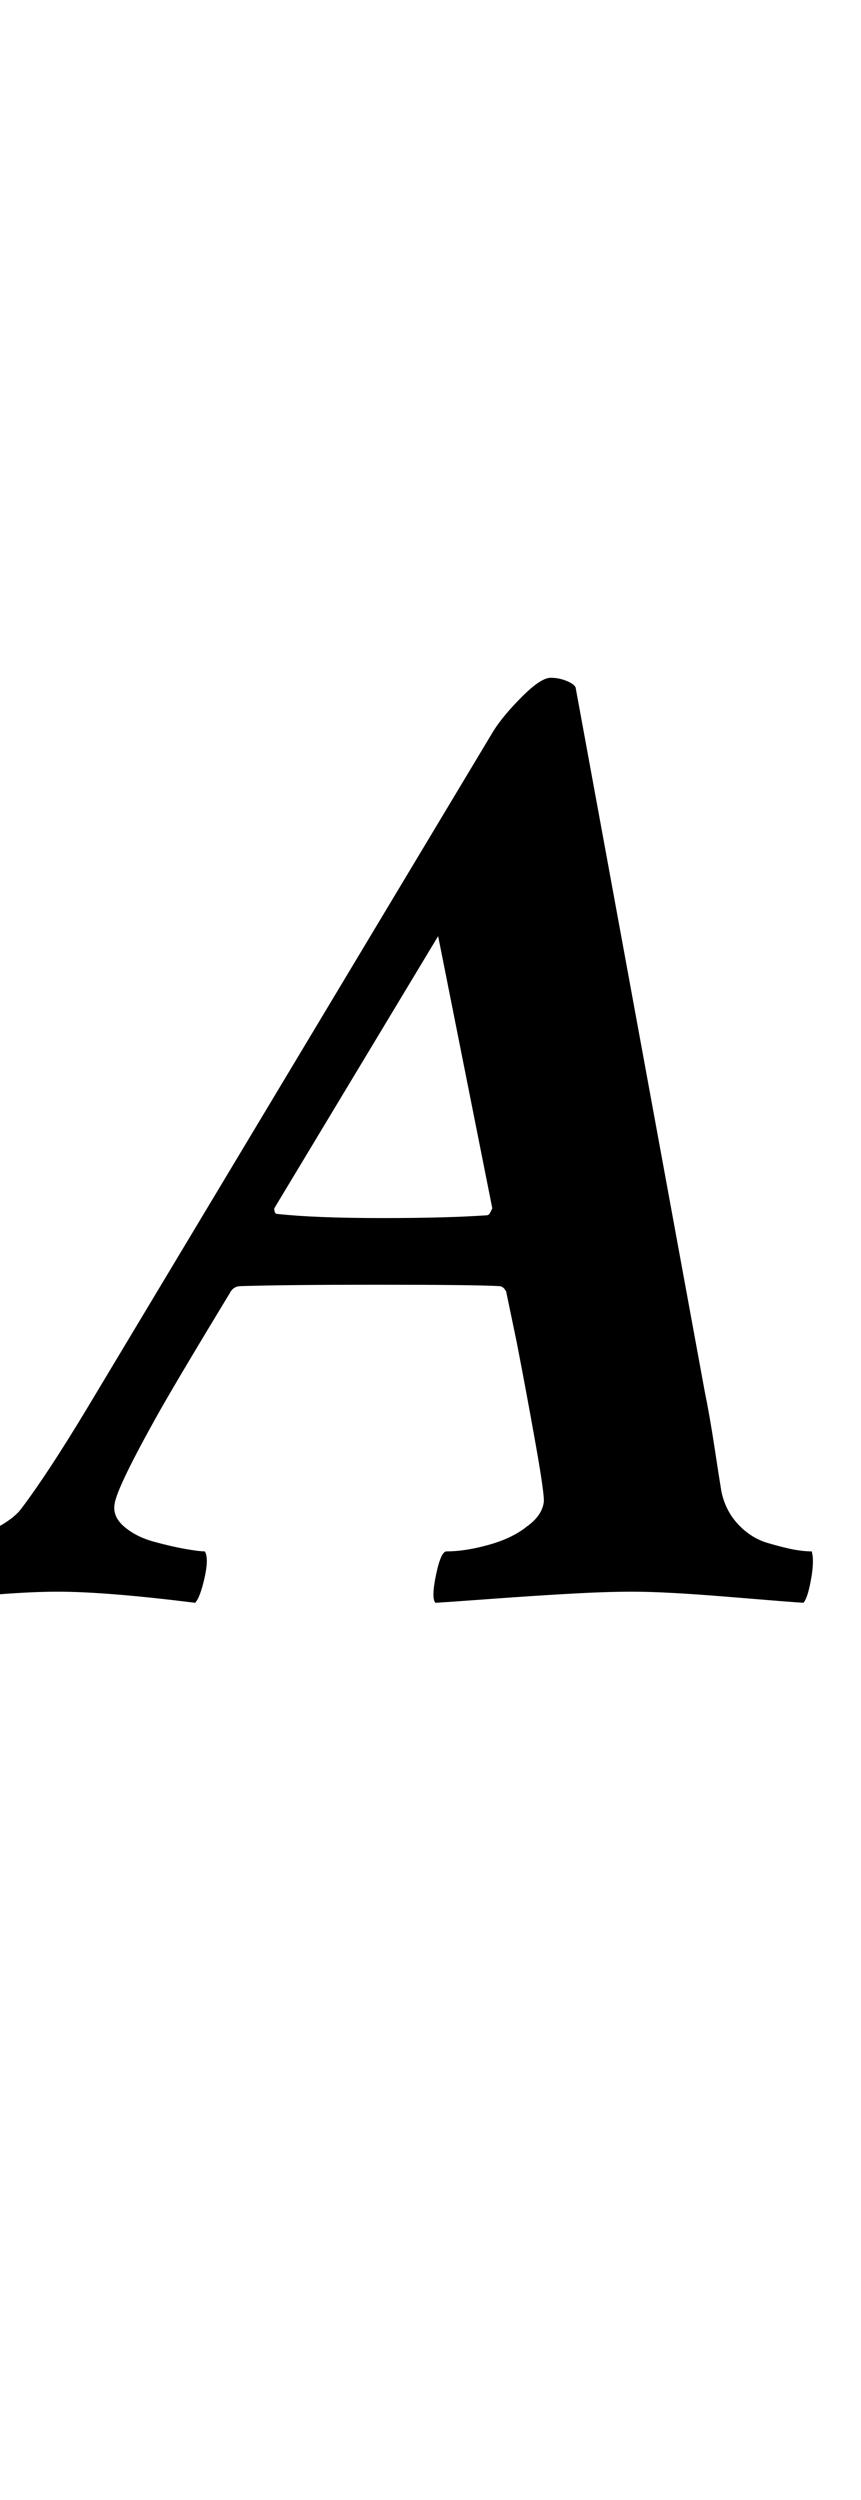 <svg xmlns="http://www.w3.org/2000/svg" viewBox="0 -2300 1240 3600">
    <g transform="scale(1, -1)">
        <path d="M123 268 711 1248Q725 1270 752.0 1297.0Q779 1324 793 1324Q805 1324 816.0 1319.5Q827 1315 829 1310L1015 296Q1022 262 1029.0 216.0Q1036 170 1039 152Q1045 124 1063.5 104.5Q1082 85 1106.0 78.0Q1130 71 1144.0 68.5Q1158 66 1169 66Q1173 53 1168.0 25.5Q1163 -2 1157 -8Q1140 -7 1049.5 0.5Q959 8 911 8Q873 8 820.0 5.0Q767 2 706.0 -2.5Q645 -7 627 -8Q621 -1 628.0 32.5Q635 66 643 66Q670 66 704.0 75.5Q738 85 759 102Q780 117 783 136Q785 144 771.5 220.0Q758 296 744 368L729 440Q725 448 719 448Q684 450 541 450Q413 450 347 448Q336 448 331 438Q263 326 231 270Q168 158 165 134Q162 116 179.0 101.5Q196 87 221.5 80.0Q247 73 267.0 69.5Q287 66 295 66Q301 56 294.5 27.5Q288 -1 281 -8Q153 8 83 8Q11 8 -121 -8Q-126 -3 -123.0 22.5Q-120 48 -111 64Q-90 64 -37.5 85.0Q15 106 31 128Q68 177 123 268ZM631 952 395 560Q395 552 399 552Q453 546 551 546Q643 546 701 550Q703 550 705 552Q707 556 708 558L709 560Z"/>
    </g>
</svg>
